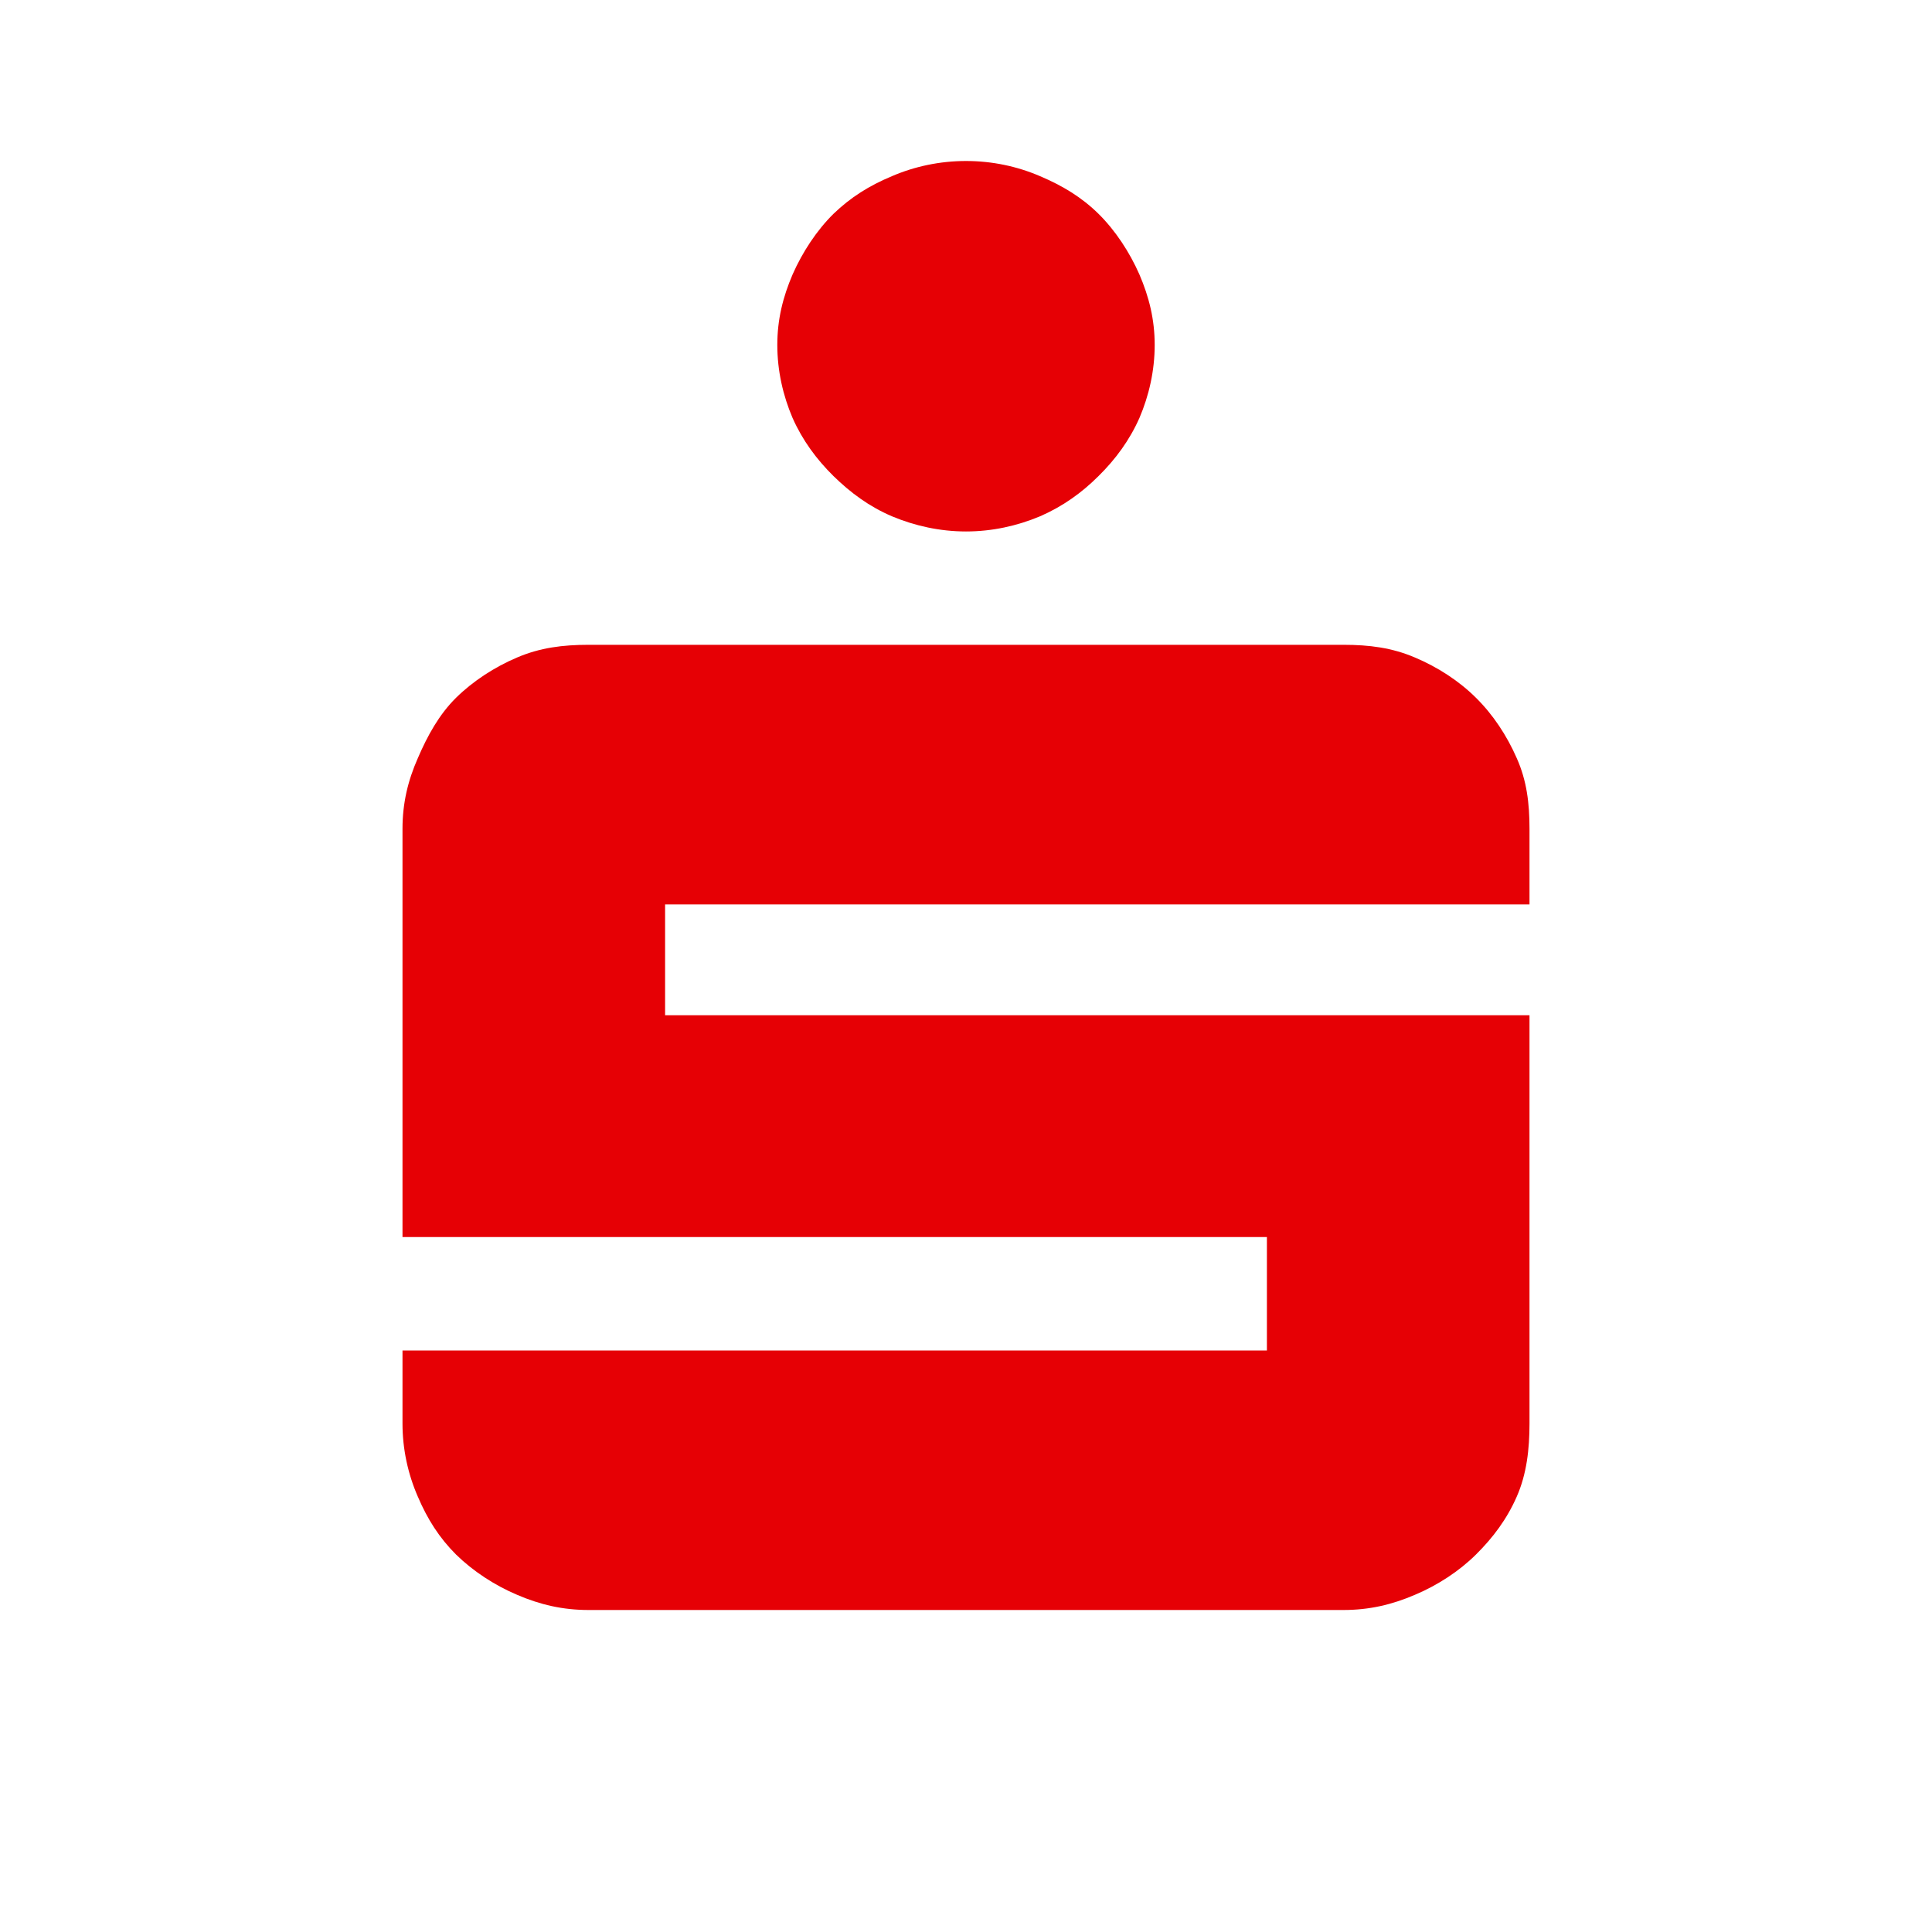 <svg viewBox="0 0 24 24" fill="none" xmlns="http://www.w3.org/2000/svg">
<path d="M12 2C11.678 2 11.365 2.066 11.081 2.188C10.796 2.307 10.567 2.451 10.353 2.657C10.143 2.865 9.969 3.131 9.846 3.409C9.726 3.689 9.656 3.967 9.656 4.285C9.656 4.603 9.726 4.913 9.846 5.193C9.969 5.47 10.143 5.706 10.353 5.913C10.567 6.122 10.796 6.292 11.081 6.414C11.365 6.533 11.678 6.602 12 6.602C12.324 6.602 12.635 6.533 12.919 6.414C13.2 6.292 13.438 6.122 13.647 5.913C13.857 5.706 14.031 5.47 14.154 5.193C14.274 4.913 14.344 4.603 14.344 4.285C14.344 3.967 14.274 3.689 14.154 3.409C14.031 3.131 13.857 2.865 13.647 2.657C13.438 2.451 13.2 2.307 12.919 2.188C12.635 2.066 12.324 2 12 2ZM7.312 8.01C6.99 8.01 6.709 8.046 6.425 8.167C6.142 8.287 5.877 8.46 5.665 8.668C5.455 8.876 5.31 9.139 5.19 9.419C5.067 9.697 5 9.978 5 10.296V15.367H15.738V16.776H5V17.683C5 18.003 5.068 18.311 5.19 18.591C5.31 18.872 5.456 19.102 5.665 19.311C5.877 19.518 6.142 19.692 6.425 19.812C6.709 19.934 6.99 20 7.312 20H16.688C17.01 20 17.291 19.934 17.575 19.812C17.86 19.692 18.126 19.518 18.335 19.311C18.546 19.102 18.719 18.872 18.842 18.591C18.965 18.311 19 18.003 19 17.683V12.612H8.262V11.235H19V10.296C19 9.978 18.966 9.697 18.842 9.419C18.72 9.139 18.546 8.876 18.335 8.668C18.126 8.46 17.86 8.287 17.575 8.167C17.291 8.046 17.01 8.01 16.688 8.01H7.312Z" fill="#E60005"/>
</svg>
